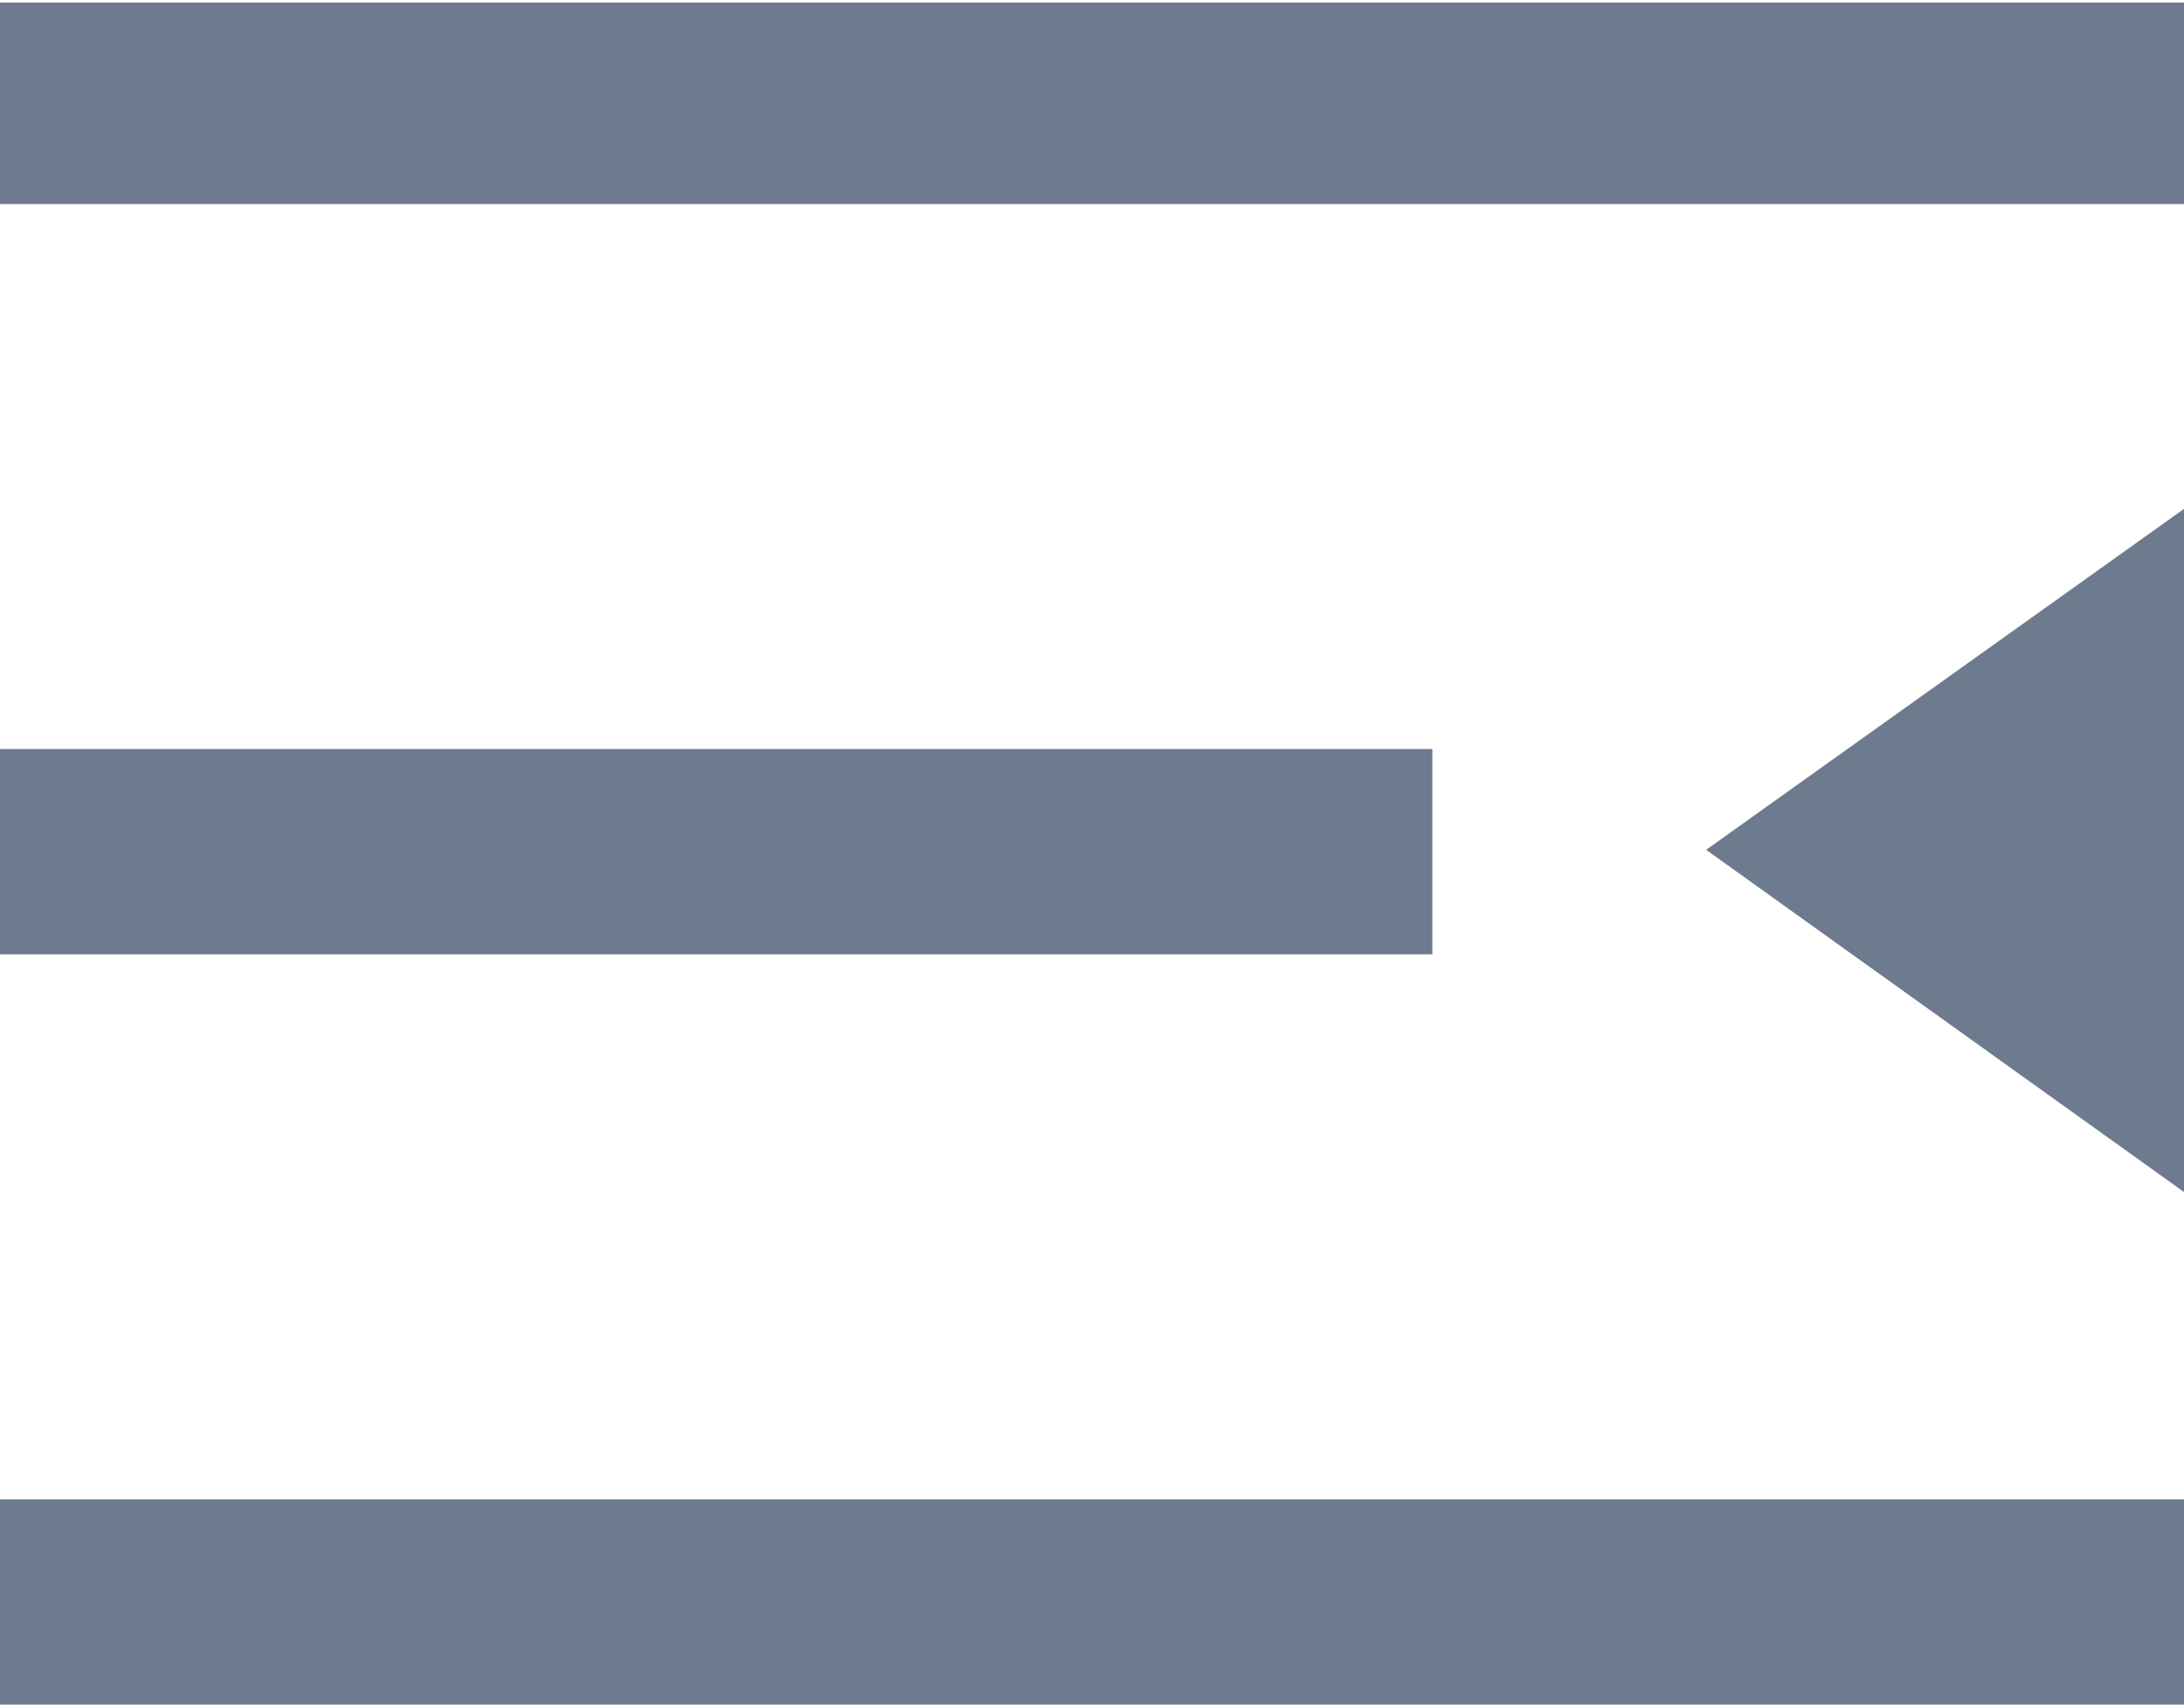 <svg id="图层_1" data-name="图层 1" xmlns="http://www.w3.org/2000/svg" viewBox="0 0 17.55 13.7"><defs><style>.cls-1{fill:#6e7a8e;}</style></defs><title>收起</title><path class="cls-1" d="M1.21,15.47H18.76v1.65H1.21ZM18.76,13l-3.84-2.75,3.84-2.74ZM1.21,9.44H12.72v1.65H1.21Zm0-6H18.76V5.06H1.21Z" transform="translate(-1.21 -3.42)"/></svg>
